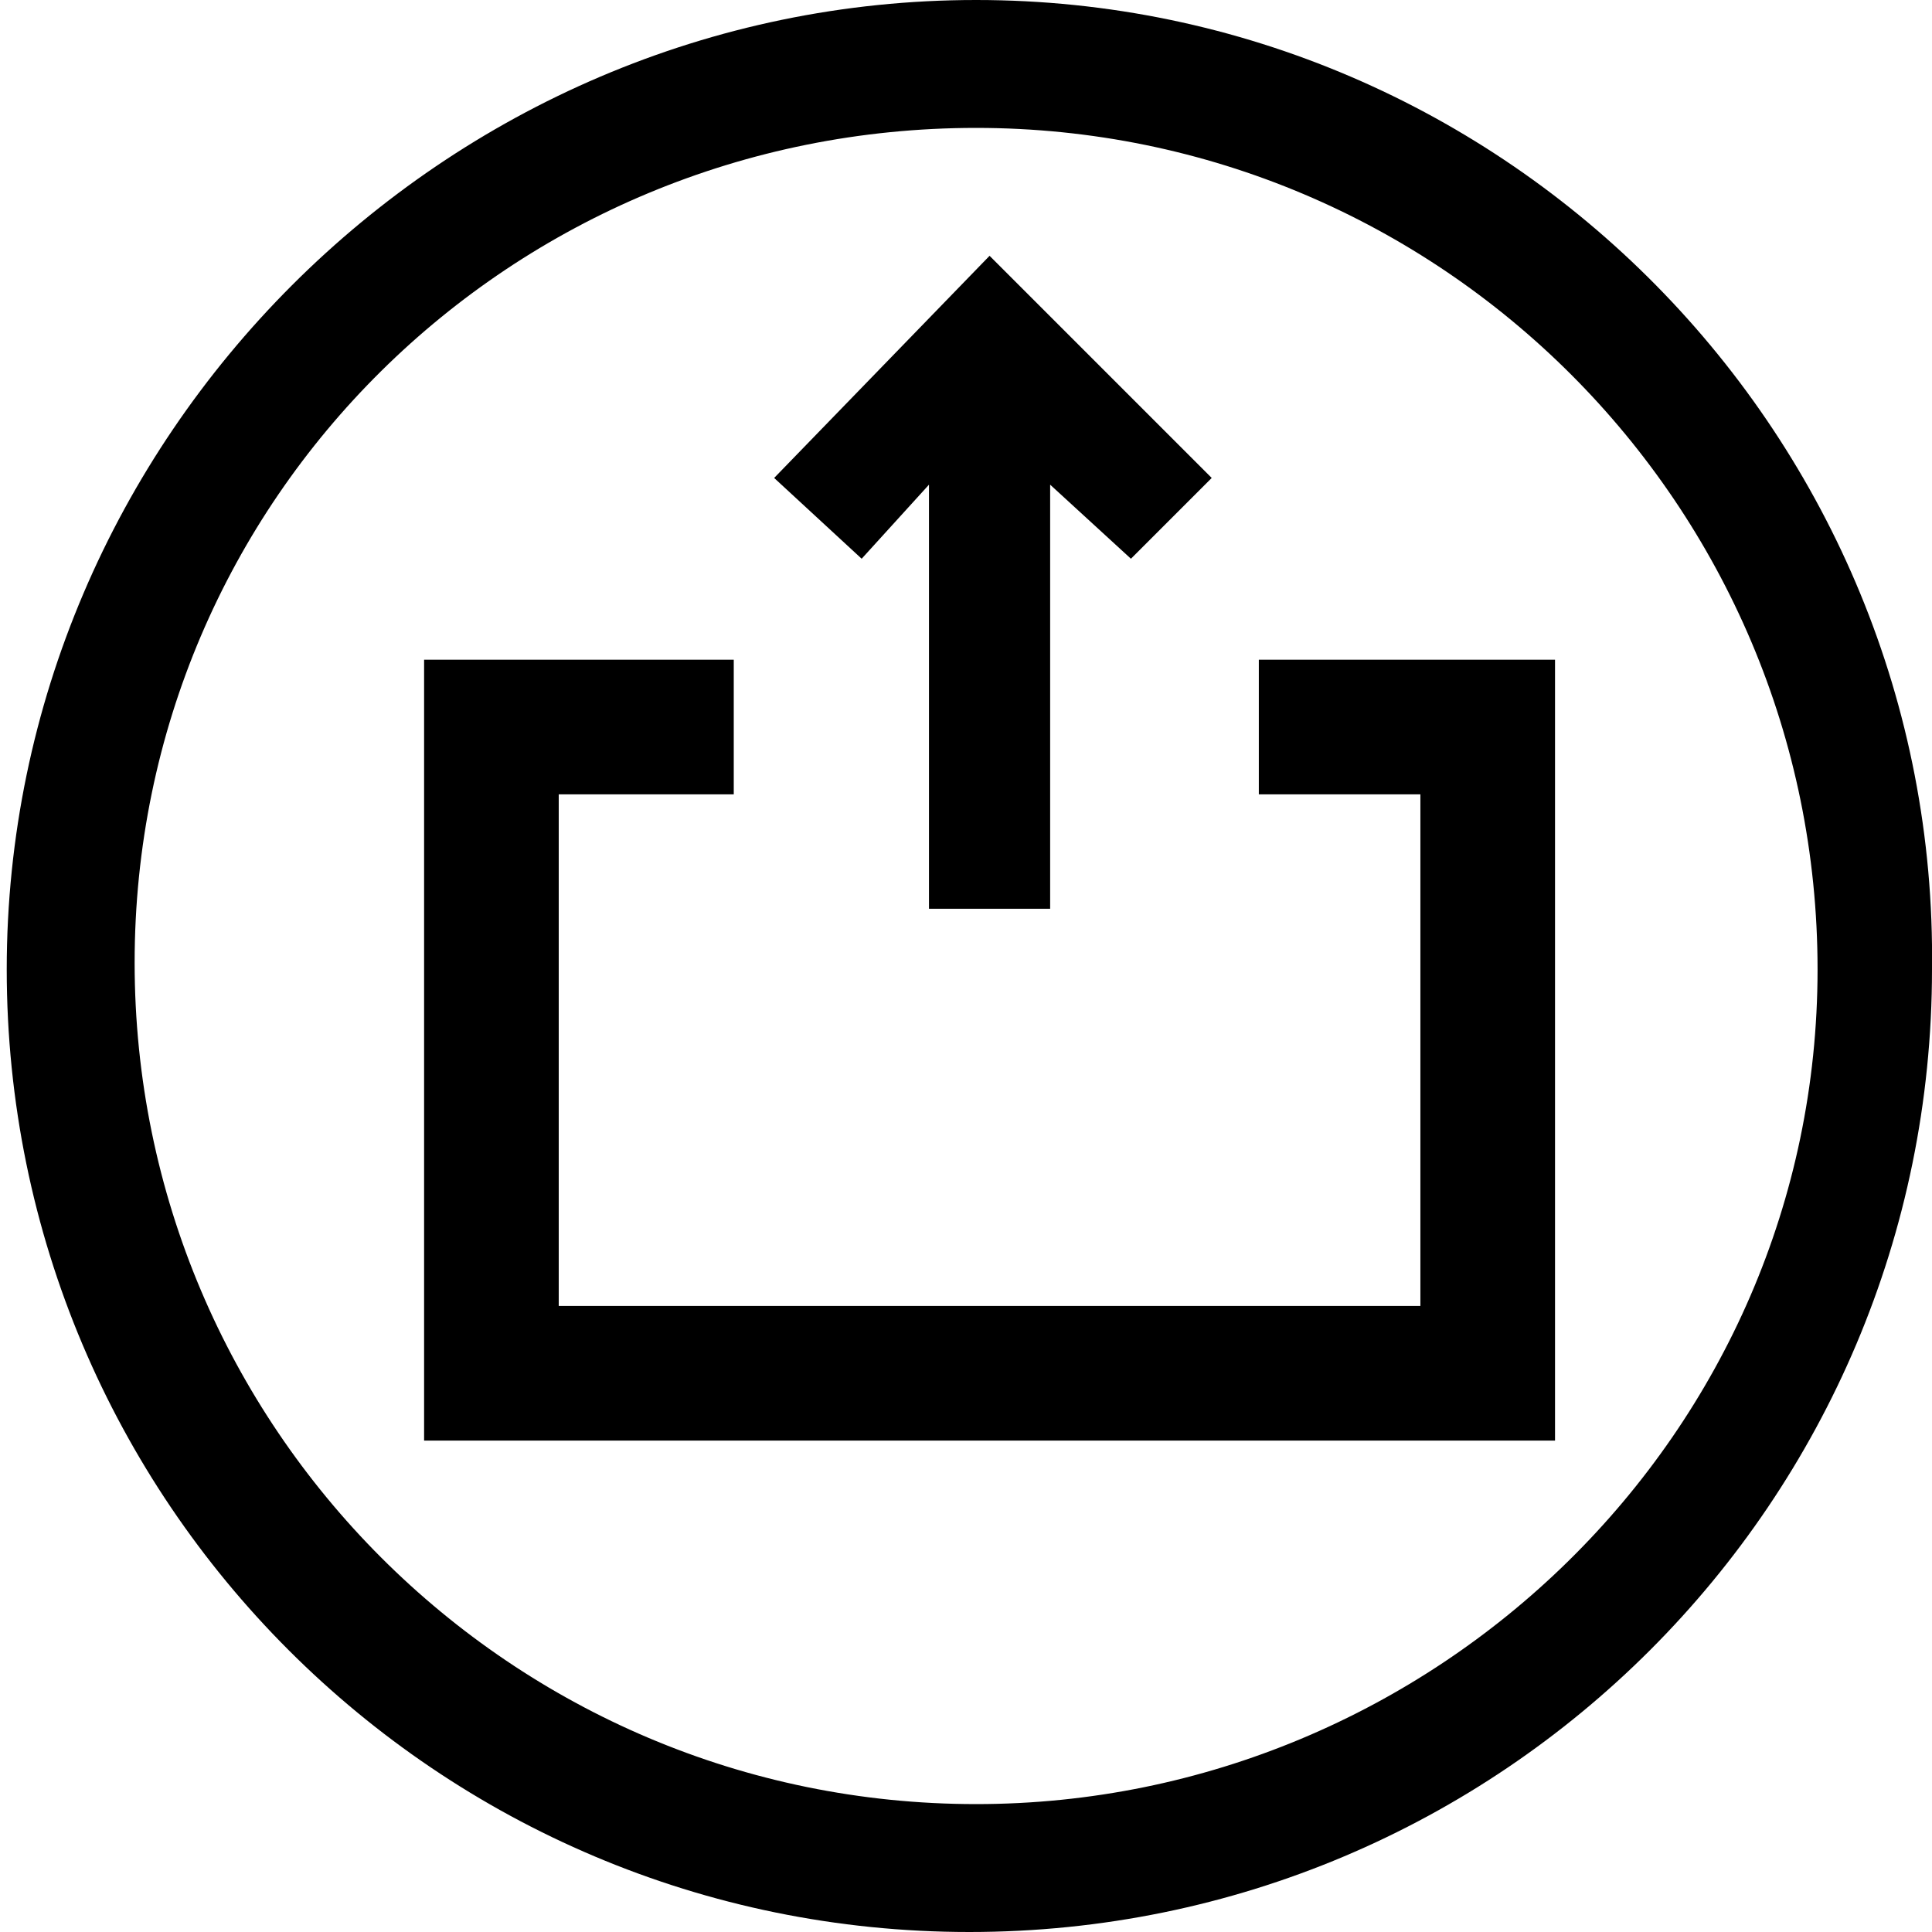 <?xml version="1.0" encoding="utf-8"?>
<!-- Generator: Adobe Illustrator 21.0.0, SVG Export Plug-In . SVG Version: 6.00 Build 0)  -->
<svg version="1.1" id="Layer_1" xmlns="http://www.w3.org/2000/svg" xmlns:xlink="http://www.w3.org/1999/xlink" x="0px" y="0px"
	 viewBox="0 0 28.7 28.7" style="enable-background:new 0 0 28.7 28.7;" xml:space="preserve">
<g>
	<path d="M14.5,0C6.6,0,0.1,6.5,0.1,14.4s6.4,14.3,14.3,14.3s14.3-6.4,14.3-14.3C28.8,6.5,22.4,0,14.5,0z M14.5,26.8
		C7.6,26.8,2,21.2,2,14.3S7.6,1.9,14.5,1.9S27,7.5,27,14.4S21.3,26.8,14.5,26.8z"/>
	<polygon points="13.8,7.2 13.8,13.5 15.6,13.5 15.6,7.2 16.8,8.3 18,7.1 14.7,3.8 11.5,7.1 12.8,8.3 	"/>
	<polygon points="18.7,11.8 21.1,11.8 21.1,19.4 8.3,19.4 8.3,11.8 10.9,11.8 10.9,9.8 6.3,9.8 6.3,21.4 23.1,21.4 23.1,9.8 
		18.7,9.8 	"/>
</g>
</svg>

